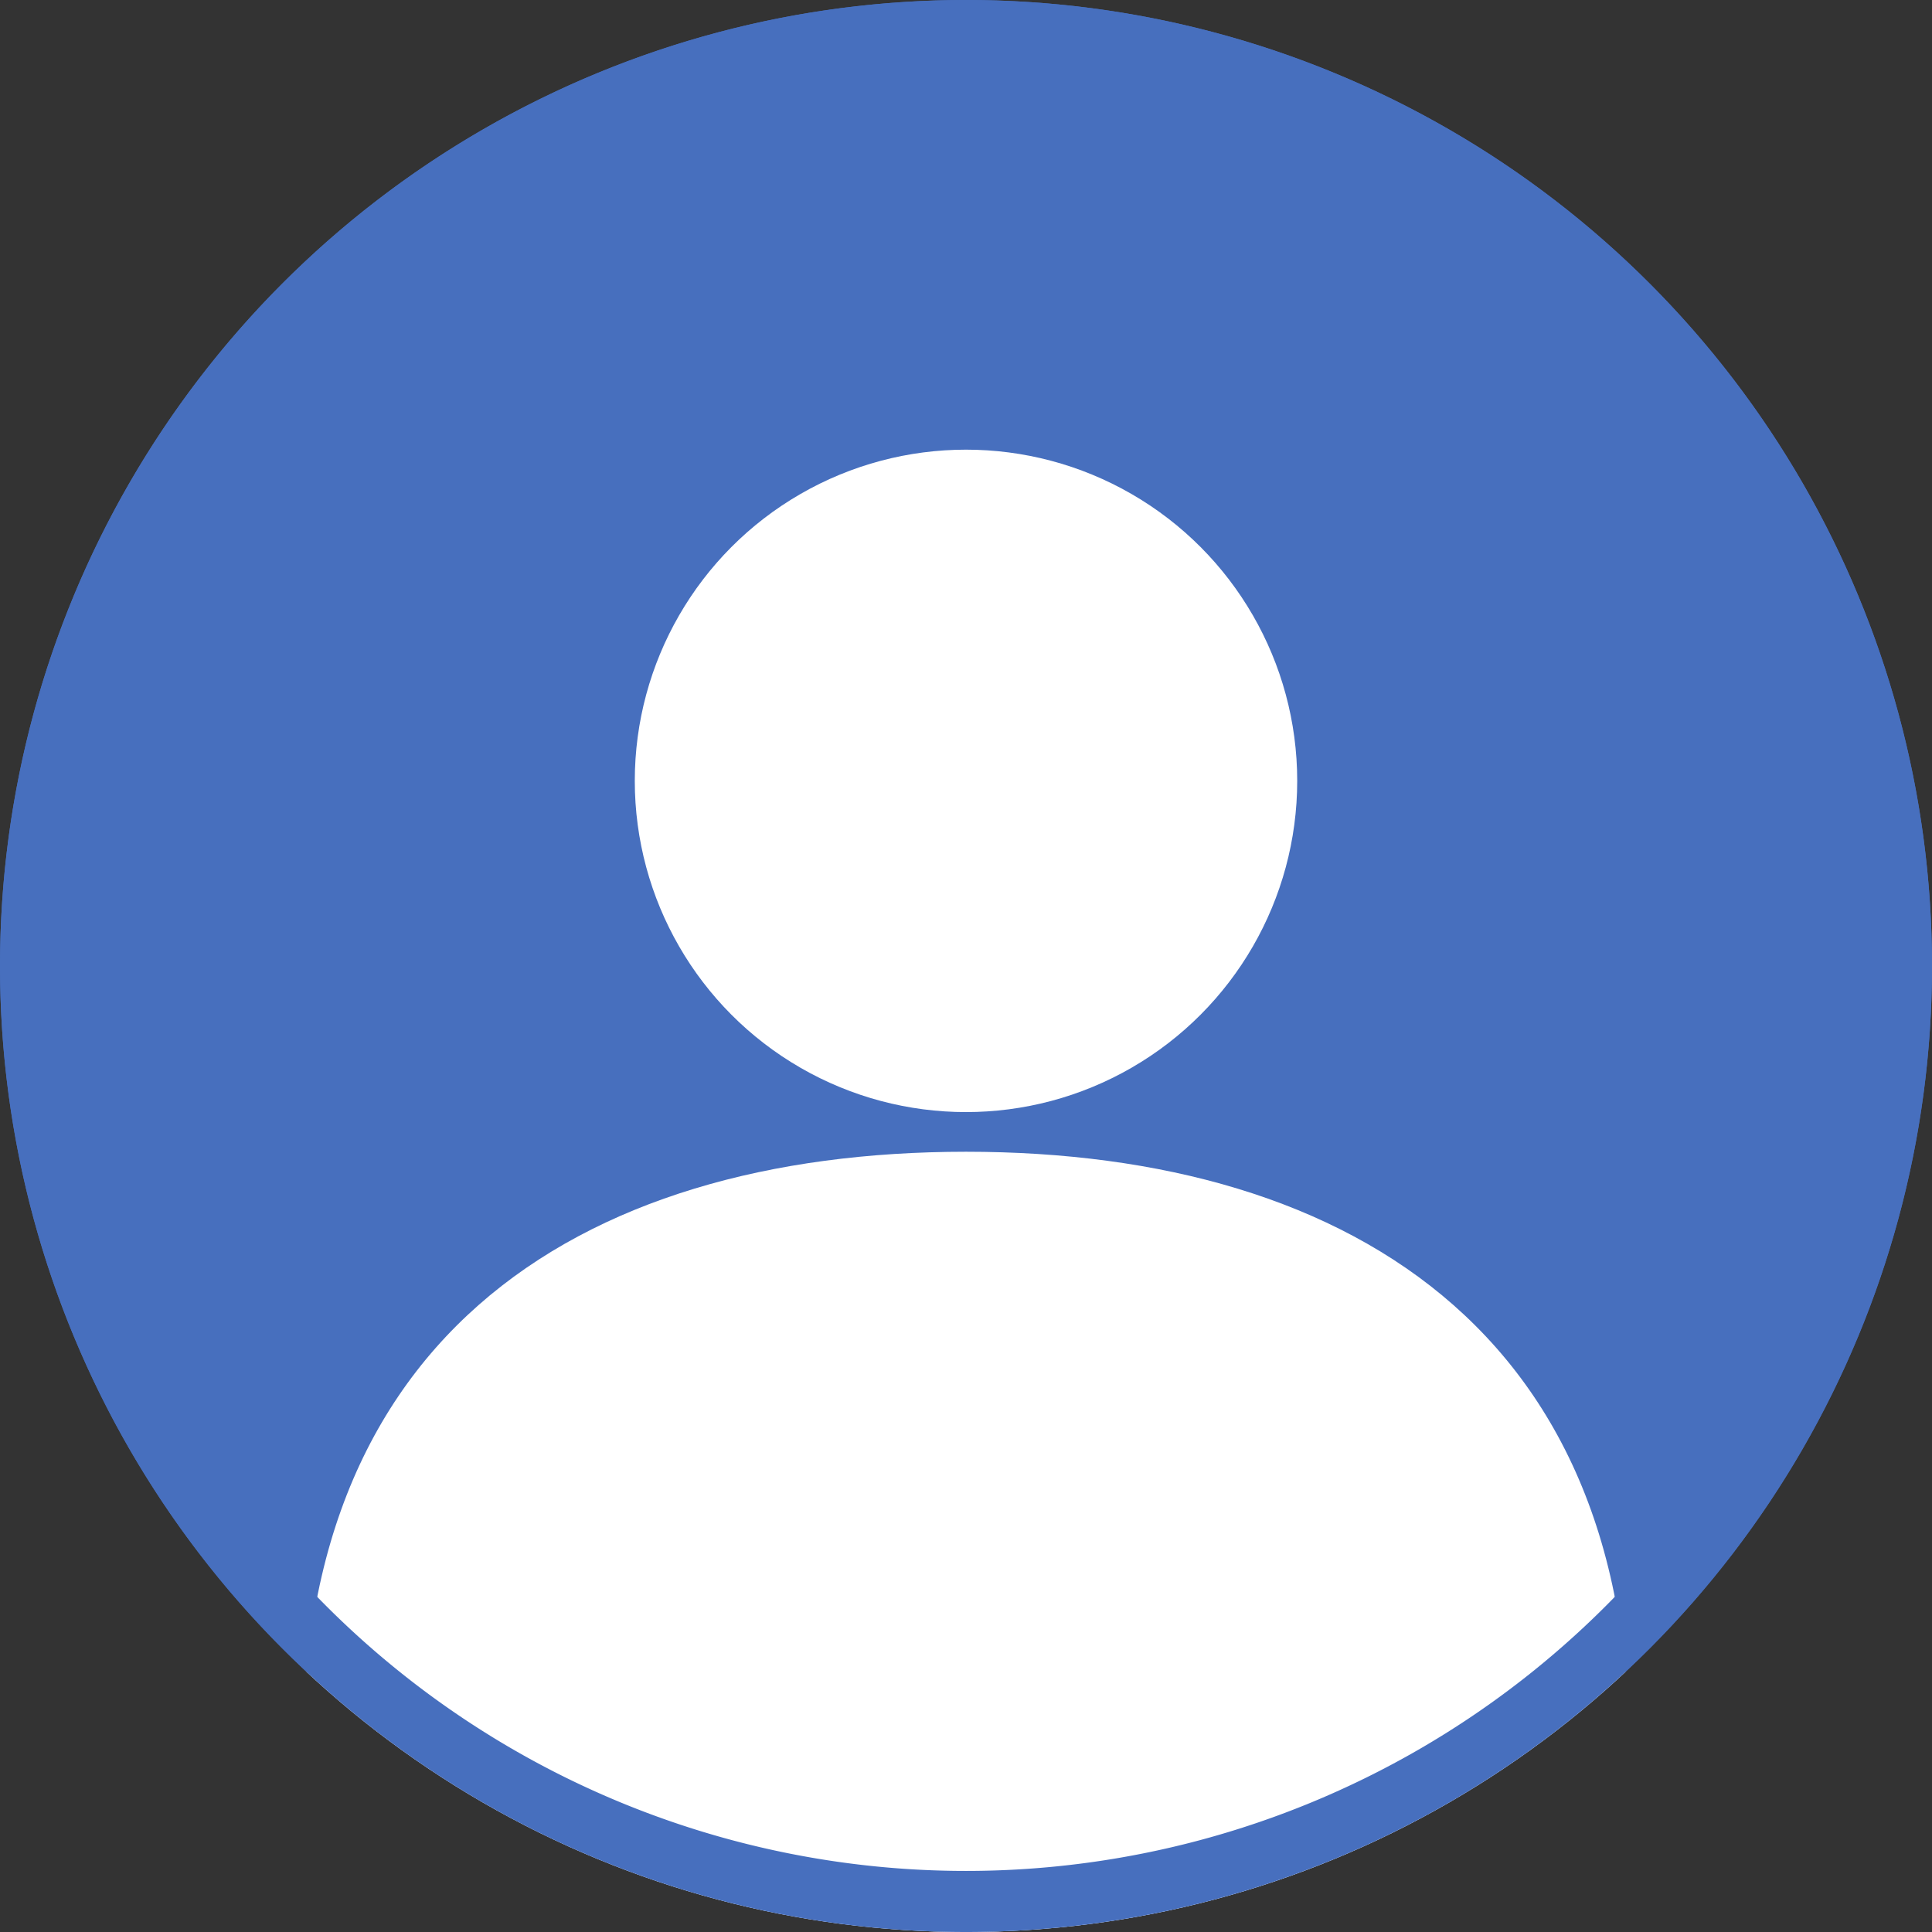 <?xml version="1.0" encoding="UTF-8" standalone="no"?>
<!-- Created with Inkscape (http://www.inkscape.org/) -->

<svg
   xmlns:dc="http://purl.org/dc/elements/1.1/"
   xmlns:cc="http://creativecommons.org/ns#"
   xmlns:rdf="http://www.w3.org/1999/02/22-rdf-syntax-ns#"
   xmlns:svg="http://www.w3.org/2000/svg"
   xmlns="http://www.w3.org/2000/svg"
   xmlns:sodipodi="http://sodipodi.sourceforge.net/DTD/sodipodi-0.dtd"
   xmlns:inkscape="http://www.inkscape.org/namespaces/inkscape"
   width="65.768mm"
   height="65.768mm"
   viewBox="0 0 65.768 65.768"
   version="1.1"
   id="svg8"
   inkscape:version="0.92.4 (5da689c313, 2019-01-14)"
   sodipodi:docname="user.svg">
  <rect x="0" y="0" width="65.768" height="65.768" fill="#333333" stroke="none"/>
  <defs
     id="defs2">
    <clipPath
       clipPathUnits="userSpaceOnUse"
       id="clipPath7305">
      <path
         style="fill:#ffffff;fill-opacity:1;stroke:none;stroke-width:1.609;stroke-miterlimit:4;stroke-dasharray:none;stroke-opacity:1"
         d="m 26.458,34.771 c 13.23,0 23.53,6.426 22.49,22.49 v 0.122 c -5.964,5.614 -13.808,8.8 -21.997,8.935 l -0.494,0.203 z"
         id="path7307"
         inkscape:connector-curvature="0"
         sodipodi:nodetypes="cccccc" />
    </clipPath>
    <clipPath
       clipPathUnits="userSpaceOnUse"
       id="clipPath914">
      <path
         style="fill:#ffffff;fill-opacity:1;stroke:none;stroke-width:1.609;stroke-miterlimit:4;stroke-dasharray:none;stroke-opacity:1"
         d="m 26.458,34.771 c 13.23,0 23.53,6.426 22.49,22.49 v 0.122 c -5.964,5.614 -13.808,8.8 -21.997,8.935 l -0.494,0.203 z"
         id="path912"
         inkscape:connector-curvature="0"
         sodipodi:nodetypes="cccccc" />
    </clipPath>
  </defs>
  <sodipodi:namedview
     id="base"
     pagecolor="#ffffff"
     bordercolor="#666666"
     borderopacity="1.0"
     inkscape:pageopacity="0.0"
     inkscape:pageshadow="2"
     inkscape:zoom="1.979899"
     inkscape:cx="103.41484"
     inkscape:cy="131.62975"
     inkscape:document-units="mm"
     inkscape:current-layer="layer1"
     showgrid="true"
     showguides="true"
     inkscape:guide-bbox="true"
     inkscape:snap-object-midpoints="true"
     inkscape:snap-grids="false"
     inkscape:window-width="2736"
     inkscape:window-height="1699"
     inkscape:window-x="-13"
     inkscape:window-y="-13"
     inkscape:window-maximized="1">
    <inkscape:grid
       type="xygrid"
       id="grid815"
       originx="6.426"
       originy="-234.345" />
    <sodipodi:guide
       position="32.884,32.884"
       orientation="0,1"
       id="guide817"
       inkscape:locked="false" />
    <sodipodi:guide
       position="32.884,32.884"
       orientation="1,0"
       id="guide819"
       inkscape:locked="false" />
    <sodipodi:guide
       position="32.884,1.228"
       orientation="0,1"
       id="guide7260"
       inkscape:locked="false" />
    <sodipodi:guide
       position="102.104,26.561"
       orientation="0,1"
       id="guide7266"
       inkscape:locked="false" />
  </sodipodi:namedview>
  <g
     inkscape:label="Ebene 1"
     inkscape:groupmode="layer"
     id="layer1"
     transform="translate(6.426,3.113)">
    <circle
       style="fill:#476fbe;fill-opacity:1;stroke:none;stroke-width:1.609;stroke-miterlimit:4;stroke-dasharray:none;stroke-opacity:1"
       id="path845"
       cx="26.458"
       cy="29.771"
       r="32.884" />
    <circle
       style="fill:#ffffff;fill-opacity:1;stroke:none;stroke-width:1.764;stroke-miterlimit:4;stroke-dasharray:none;stroke-opacity:1"
       id="path824"
       cx="26.458"
       cy="23.469"
       r="11.275" />
    <circle
       transform="translate(-1.0694231e-6,1.323)"
       style="fill:#ffffff;fill-opacity:1;stroke:none;stroke-width:1.609;stroke-miterlimit:4;stroke-dasharray:none;stroke-opacity:1"
       id="path845-7"
       cx="26.458"
       cy="28.448"
       r="32.884"
       clip-path="url(#clipPath7305)" />
    <circle
       clip-path="url(#clipPath7305)"
       r="32.884"
       cy="28.448"
       cx="26.458"
       id="circle7309"
       style="fill:#ffffff;fill-opacity:1;stroke:none;stroke-width:1.609;stroke-miterlimit:4;stroke-dasharray:none;stroke-opacity:1"
       transform="matrix(-1,0,0,1,52.917,1.323)" />
    <path
       style="fill:#476fbe;fill-opacity:1;stroke:none;stroke-width:1.609;stroke-miterlimit:4;stroke-dasharray:none;stroke-opacity:1"
       d="M 26.458,-3.113 A 32.884,32.884 0 0 0 -6.425,29.771 32.884,32.884 0 0 0 26.458,62.655 32.884,32.884 0 0 0 59.342,29.771 32.884,32.884 0 0 0 26.458,-3.113 Z m 0,2.079 A 30.805,30.805 0 0 1 57.263,29.771 30.805,30.805 0 0 1 26.458,60.576 30.805,30.805 0 0 1 -4.347,29.771 30.805,30.805 0 0 1 26.458,-1.034 Z"
       id="circle933"
       inkscape:connector-curvature="0" />
  </g>
</svg>
